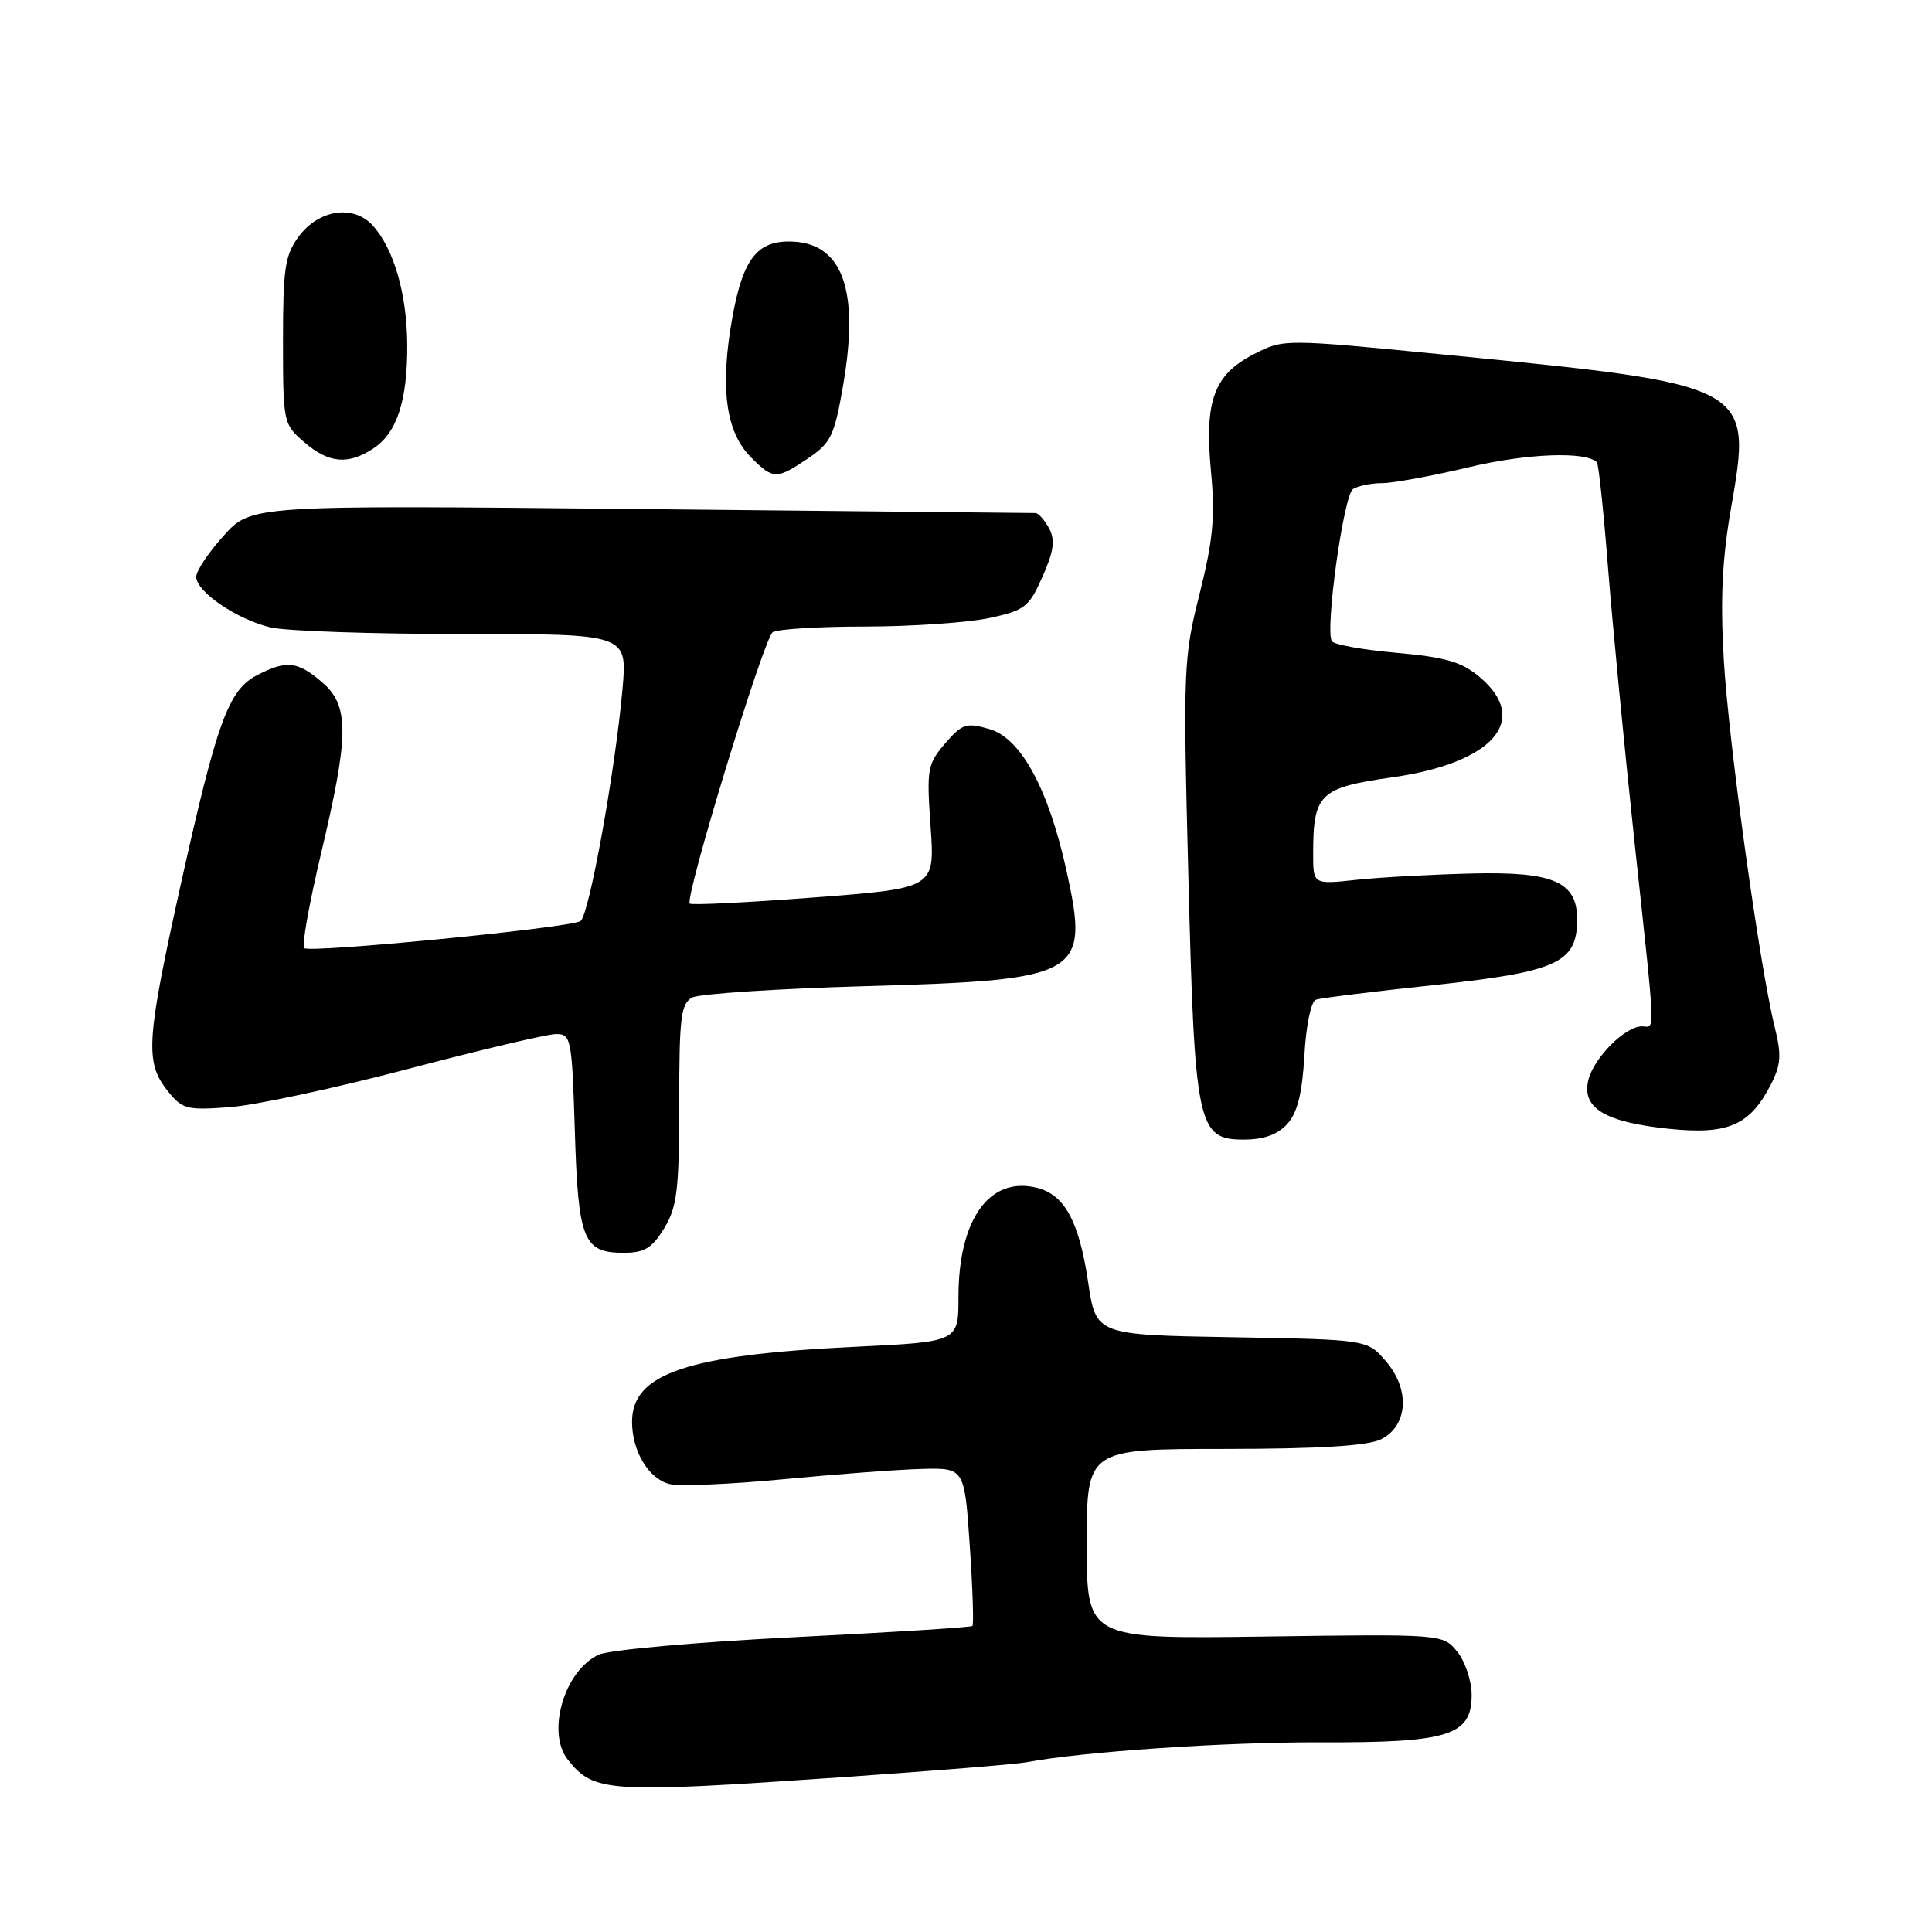 <?xml version="1.0" encoding="UTF-8" standalone="no"?>
<!DOCTYPE svg PUBLIC "-//W3C//DTD SVG 1.1//EN" "http://www.w3.org/Graphics/SVG/1.1/DTD/svg11.dtd" >
<svg xmlns="http://www.w3.org/2000/svg" xmlns:xlink="http://www.w3.org/1999/xlink" version="1.1" viewBox="0 0 256 256">
 <g >
 <path fill="currentColor"
d=" M 111.59 235.49 C 123.64 234.66 134.62 233.77 136.00 233.51 C 143.40 232.11 162.25 230.83 174.88 230.87 C 191.98 230.93 195.00 229.99 195.00 224.59 C 195.00 222.74 194.14 220.16 193.10 218.87 C 191.19 216.52 191.19 216.52 167.60 216.85 C 144.00 217.18 144.00 217.18 144.00 204.59 C 144.00 192.00 144.00 192.00 162.25 191.99 C 174.89 191.98 181.27 191.58 183.00 190.71 C 186.57 188.92 186.87 184.12 183.64 180.37 C 181.18 177.50 181.18 177.50 163.20 177.19 C 145.22 176.88 145.22 176.88 144.18 169.87 C 142.99 161.85 141.07 158.31 137.41 157.39 C 131.12 155.81 127.00 161.54 127.00 171.87 C 127.00 177.80 127.00 177.80 113.25 178.46 C 91.08 179.53 83.75 181.99 83.75 188.39 C 83.75 192.29 85.95 195.95 88.70 196.64 C 89.99 196.96 96.77 196.68 103.77 196.01 C 110.77 195.34 119.04 194.72 122.15 194.64 C 127.80 194.50 127.80 194.50 128.50 204.82 C 128.89 210.49 129.04 215.28 128.85 215.45 C 128.66 215.63 118.00 216.30 105.18 216.94 C 92.35 217.58 80.73 218.62 79.35 219.25 C 74.78 221.33 72.36 229.56 75.25 233.18 C 78.71 237.52 80.47 237.63 111.59 235.49 Z  M 88.01 162.75 C 89.72 159.94 89.99 157.69 90.00 146.29 C 90.00 134.71 90.22 132.96 91.75 132.17 C 92.71 131.68 103.06 131.00 114.74 130.67 C 143.39 129.85 144.37 129.28 141.31 115.35 C 138.92 104.51 135.27 97.79 131.09 96.60 C 128.03 95.72 127.48 95.90 125.22 98.53 C 122.88 101.25 122.77 101.91 123.31 109.56 C 123.88 117.70 123.88 117.70 107.84 118.92 C 99.02 119.59 91.62 119.96 91.40 119.73 C 90.68 119.02 101.22 84.54 102.39 83.77 C 103.00 83.36 108.54 83.02 114.70 83.02 C 120.86 83.01 128.22 82.50 131.05 81.90 C 135.81 80.88 136.35 80.45 138.14 76.41 C 139.64 73.02 139.84 71.57 139.01 70.01 C 138.41 68.91 137.61 67.99 137.21 67.98 C 136.82 67.97 113.28 67.73 84.90 67.45 C 33.29 66.93 33.29 66.93 29.65 70.97 C 27.64 73.19 26.00 75.65 26.00 76.43 C 26.00 78.40 31.37 82.06 35.83 83.13 C 37.85 83.62 49.31 84.01 61.31 84.01 C 83.12 84.00 83.12 84.00 82.49 91.25 C 81.54 102.01 78.05 121.35 76.92 122.05 C 75.47 122.95 40.99 126.32 40.30 125.63 C 39.97 125.31 40.97 119.75 42.50 113.27 C 46.28 97.38 46.31 93.52 42.69 90.41 C 39.44 87.61 37.96 87.45 34.07 89.46 C 30.28 91.42 28.76 95.59 23.99 117.03 C 19.40 137.71 19.19 140.70 22.13 144.44 C 24.13 146.98 24.68 147.13 30.38 146.71 C 33.75 146.47 44.38 144.19 54.00 141.66 C 63.62 139.12 72.46 137.04 73.63 137.02 C 75.68 137.00 75.78 137.52 76.17 149.89 C 76.61 164.32 77.29 166.00 82.64 166.00 C 85.39 166.00 86.40 165.39 88.01 162.75 Z  M 170.57 148.93 C 171.92 147.44 172.55 144.89 172.84 139.85 C 173.06 135.86 173.72 132.68 174.37 132.46 C 174.99 132.25 181.98 131.38 189.90 130.54 C 206.33 128.78 208.95 127.59 208.98 121.90 C 209.01 116.86 205.93 115.49 195.15 115.74 C 189.84 115.87 182.91 116.24 179.75 116.58 C 174.00 117.20 174.00 117.20 174.00 113.16 C 174.00 105.18 174.84 104.37 184.49 103.00 C 197.88 101.10 202.83 95.40 196.05 89.70 C 193.68 87.70 191.53 87.08 185.05 86.50 C 180.61 86.11 176.76 85.42 176.48 84.96 C 175.55 83.47 178.04 65.59 179.28 64.80 C 179.95 64.38 181.70 64.02 183.17 64.02 C 184.64 64.01 189.82 63.06 194.67 61.90 C 202.34 60.08 210.11 59.78 211.59 61.25 C 211.82 61.48 212.48 67.71 213.06 75.09 C 213.64 82.46 215.21 98.76 216.55 111.29 C 219.44 138.19 219.35 136.00 217.56 136.00 C 215.31 136.00 211.14 140.21 210.45 143.17 C 209.59 146.85 212.71 148.71 221.22 149.58 C 228.96 150.37 231.85 149.12 234.61 143.78 C 236.00 141.10 236.09 139.84 235.15 136.04 C 233.14 127.93 229.07 98.55 228.41 87.39 C 227.94 79.39 228.20 74.05 229.38 67.28 C 232.22 51.04 232.09 50.98 191.81 47.03 C 170.11 44.90 170.11 44.90 166.20 46.90 C 160.85 49.63 159.58 53.05 160.46 62.43 C 161.03 68.46 160.74 71.56 158.95 78.69 C 156.82 87.15 156.76 88.62 157.46 116.00 C 158.30 149.23 158.67 151.00 164.79 151.00 C 167.47 151.00 169.28 150.35 170.57 148.93 Z  M 107.08 60.73 C 110.12 58.68 110.57 57.73 111.73 50.98 C 113.93 38.21 111.57 32.00 104.52 32.00 C 99.99 32.00 98.16 34.78 96.76 43.76 C 95.48 52.10 96.35 57.44 99.52 60.61 C 102.46 63.55 102.88 63.56 107.08 60.73 Z  M 49.46 59.43 C 52.61 57.37 54.01 53.07 53.96 45.60 C 53.91 38.92 52.18 32.96 49.40 29.89 C 46.85 27.08 42.25 27.75 39.60 31.32 C 37.76 33.79 37.50 35.54 37.50 45.16 C 37.50 55.99 37.55 56.21 40.31 58.59 C 43.56 61.39 46.12 61.63 49.46 59.43 Z "/>
</g>
</svg>